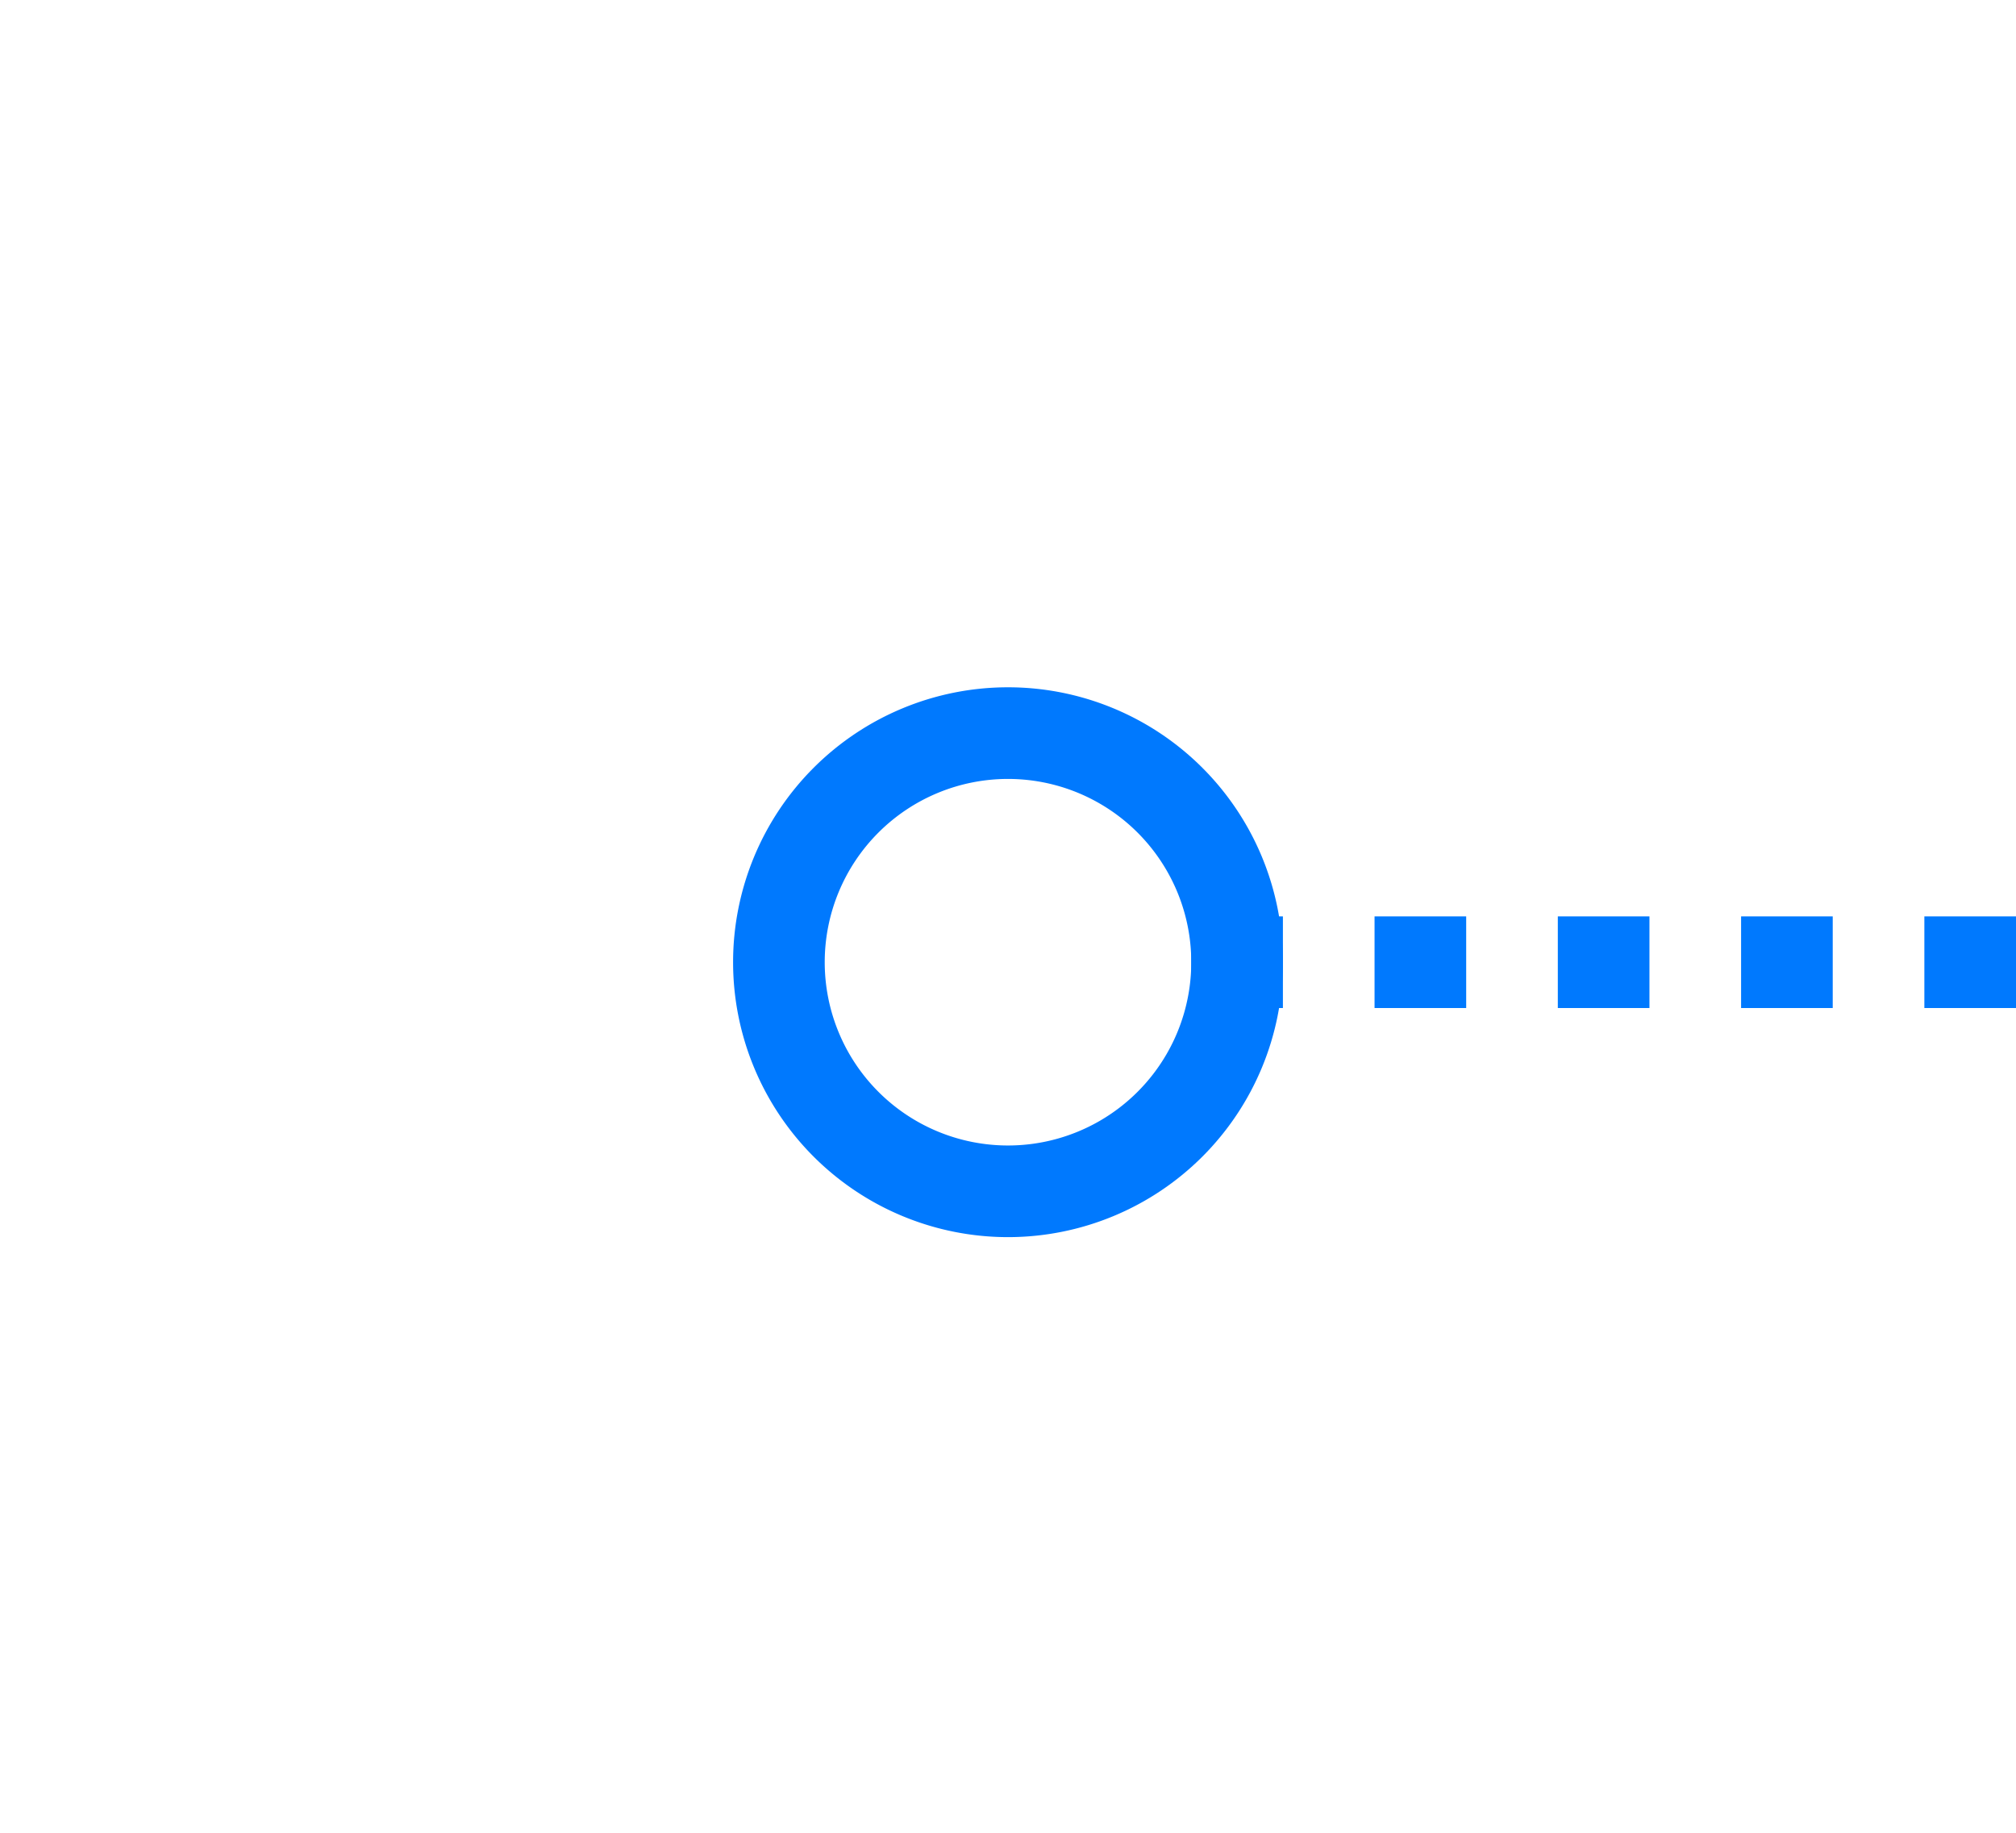 ﻿<?xml version="1.0" encoding="utf-8"?>
<svg version="1.1" xmlns:xlink="http://www.w3.org/1999/xlink" width="22px" height="20px" preserveAspectRatio="xMinYMid meet" viewBox="14 271  22 18" xmlns="http://www.w3.org/2000/svg">
  <path d="M 25 277.5  A 3 3 0 0 0 22 280.5 A 3 3 0 0 0 25 283.5 A 3 3 0 0 0 28 280.5 A 3 3 0 0 0 25 277.5 Z M 25 278.5  A 2 2 0 0 1 27 280.5 A 2 2 0 0 1 25 282.5 A 2 2 0 0 1 23 280.5 A 2 2 0 0 1 25 278.5 Z M 41 277.5  A 3 3 0 0 0 38 280.5 A 3 3 0 0 0 41 283.5 A 3 3 0 0 0 44 280.5 A 3 3 0 0 0 41 277.5 Z M 41 278.5  A 2 2 0 0 1 43 280.5 A 2 2 0 0 1 41 282.5 A 2 2 0 0 1 39 280.5 A 2 2 0 0 1 41 278.5 Z " fill-rule="nonzero" fill="#0079fe" stroke="none" />
  <path d="M 27 280.5  L 39 280.5  " stroke-width="1" stroke-dasharray="1,1" stroke="#0079fe" fill="none" />
</svg>